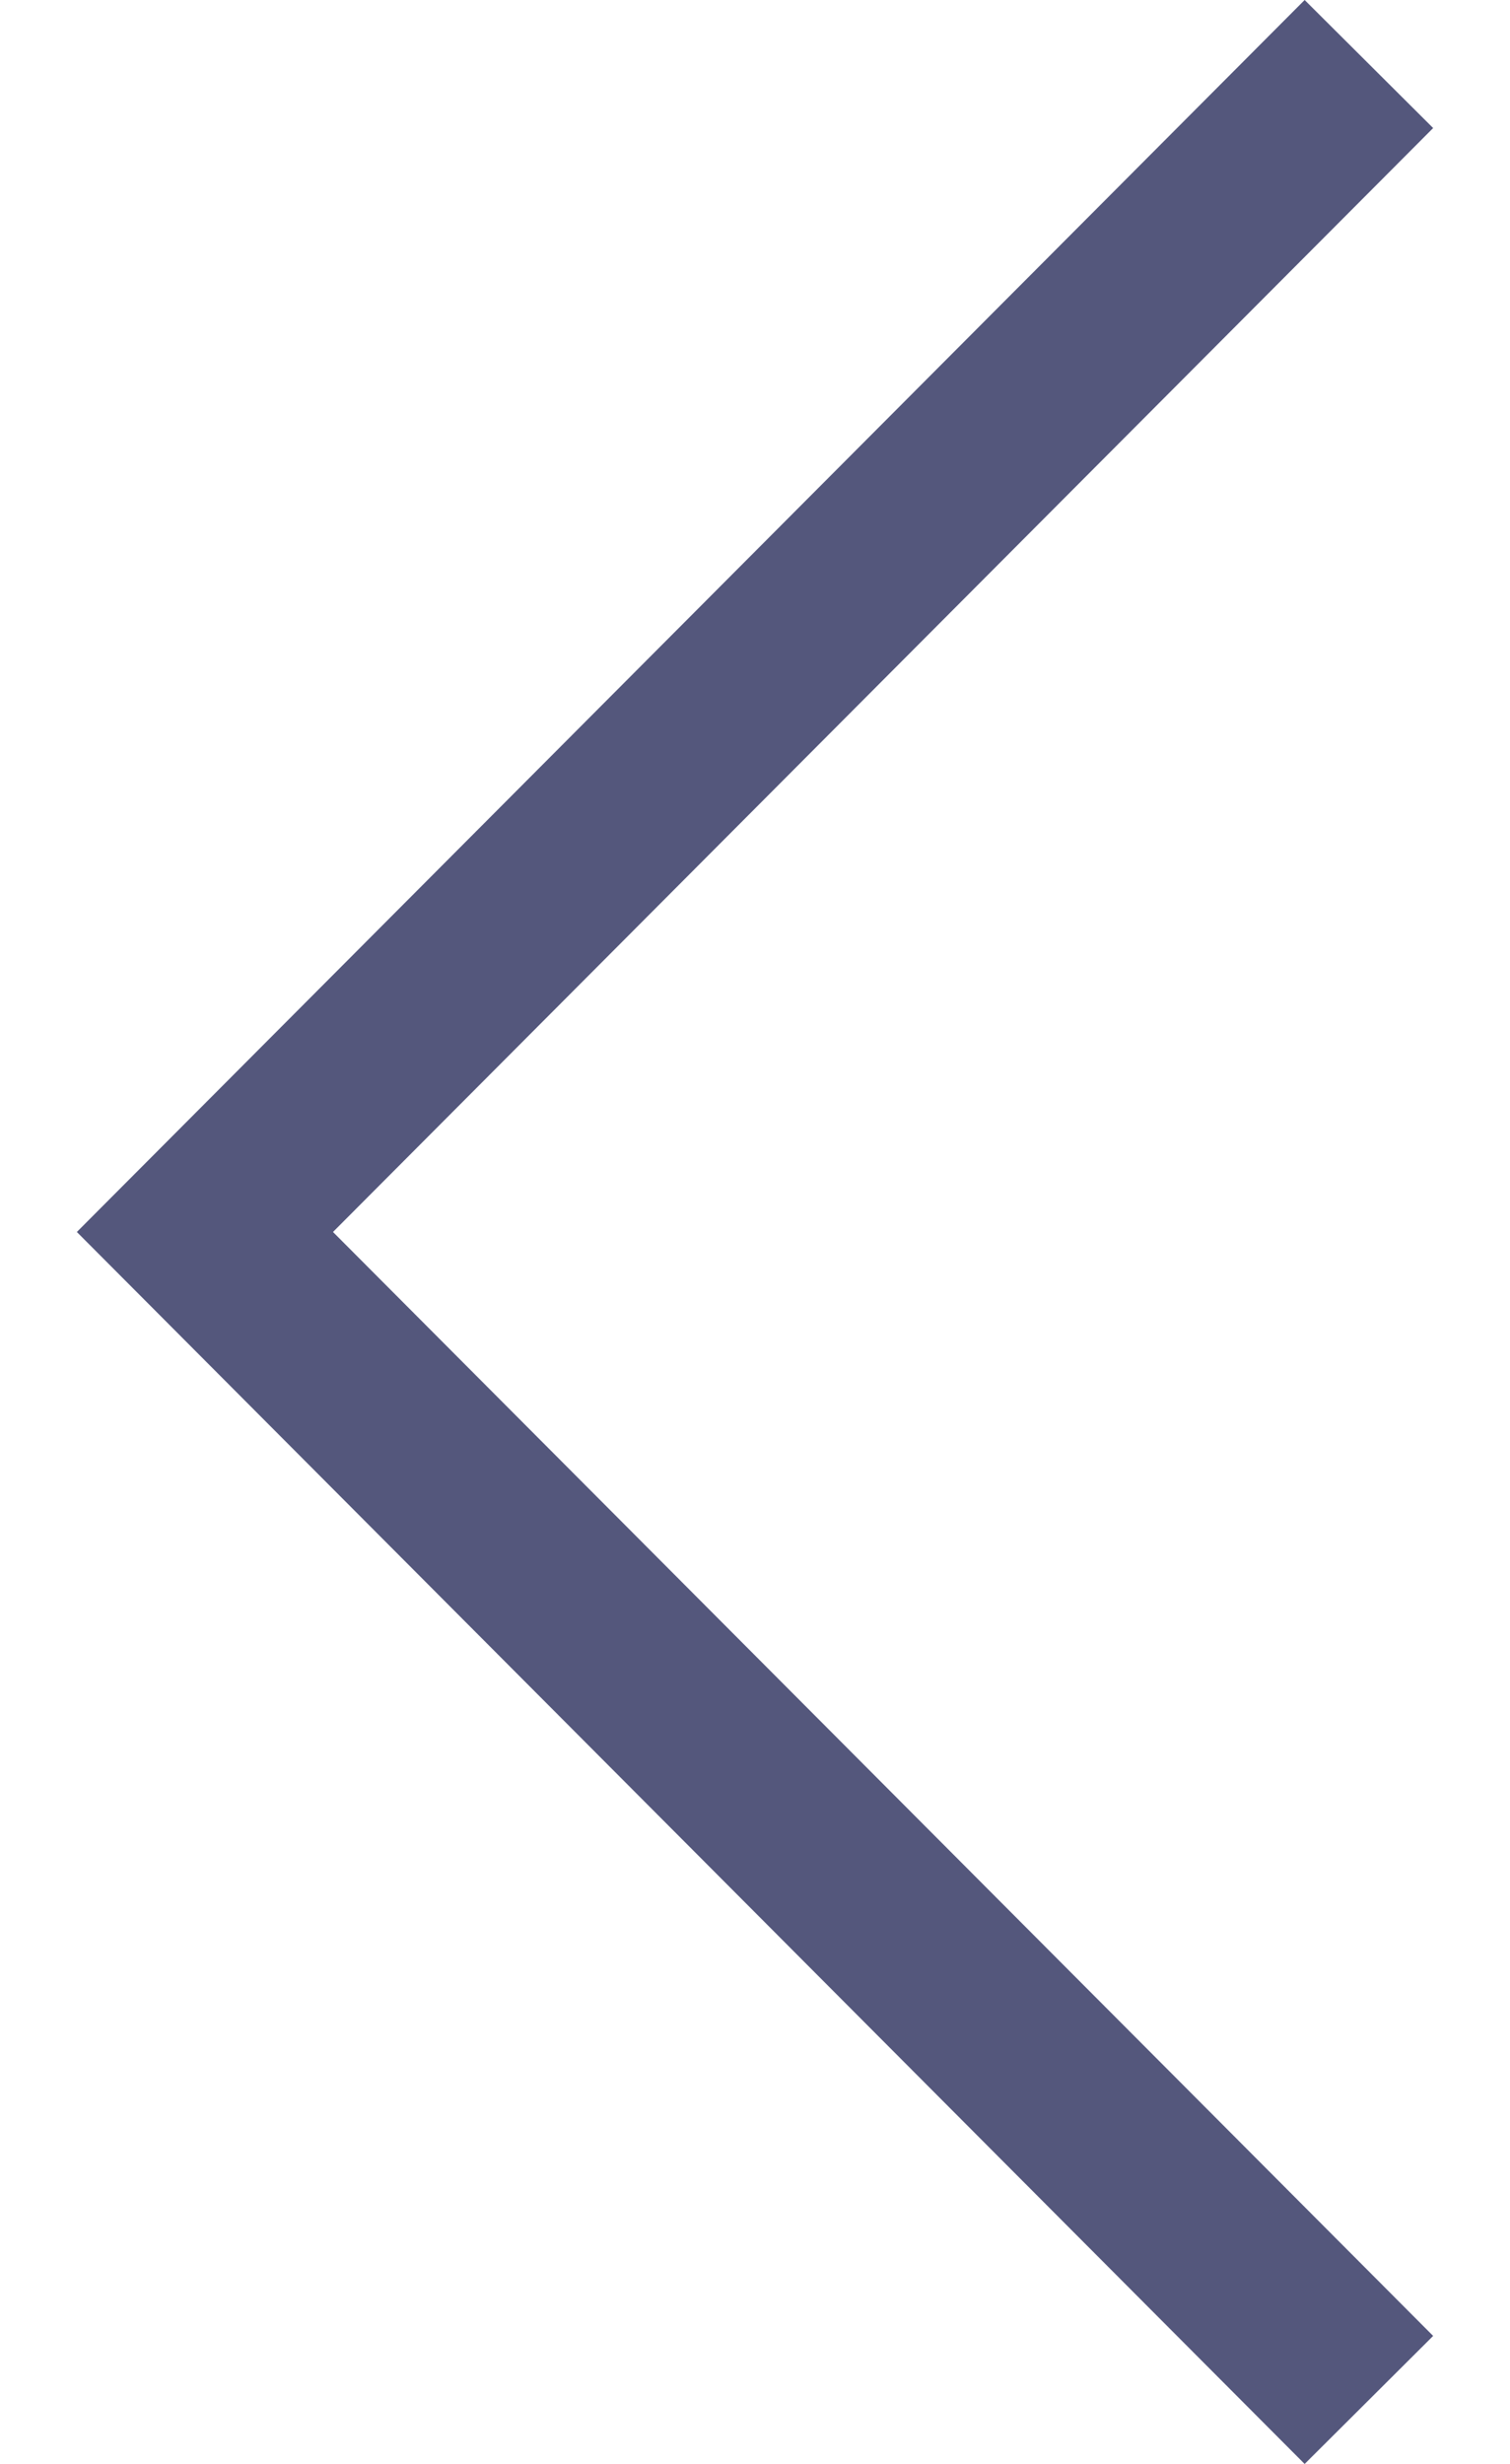 <svg width="19" height="31" viewBox="0 0 19 31" fill="none" xmlns="http://www.w3.org/2000/svg">
<path d="M18.033 1.611L16.416 0L0.967 15.5L16.416 31L18.033 29.389L4.19 15.5L18.033 1.611Z" fill="#54577C"/>
</svg>
